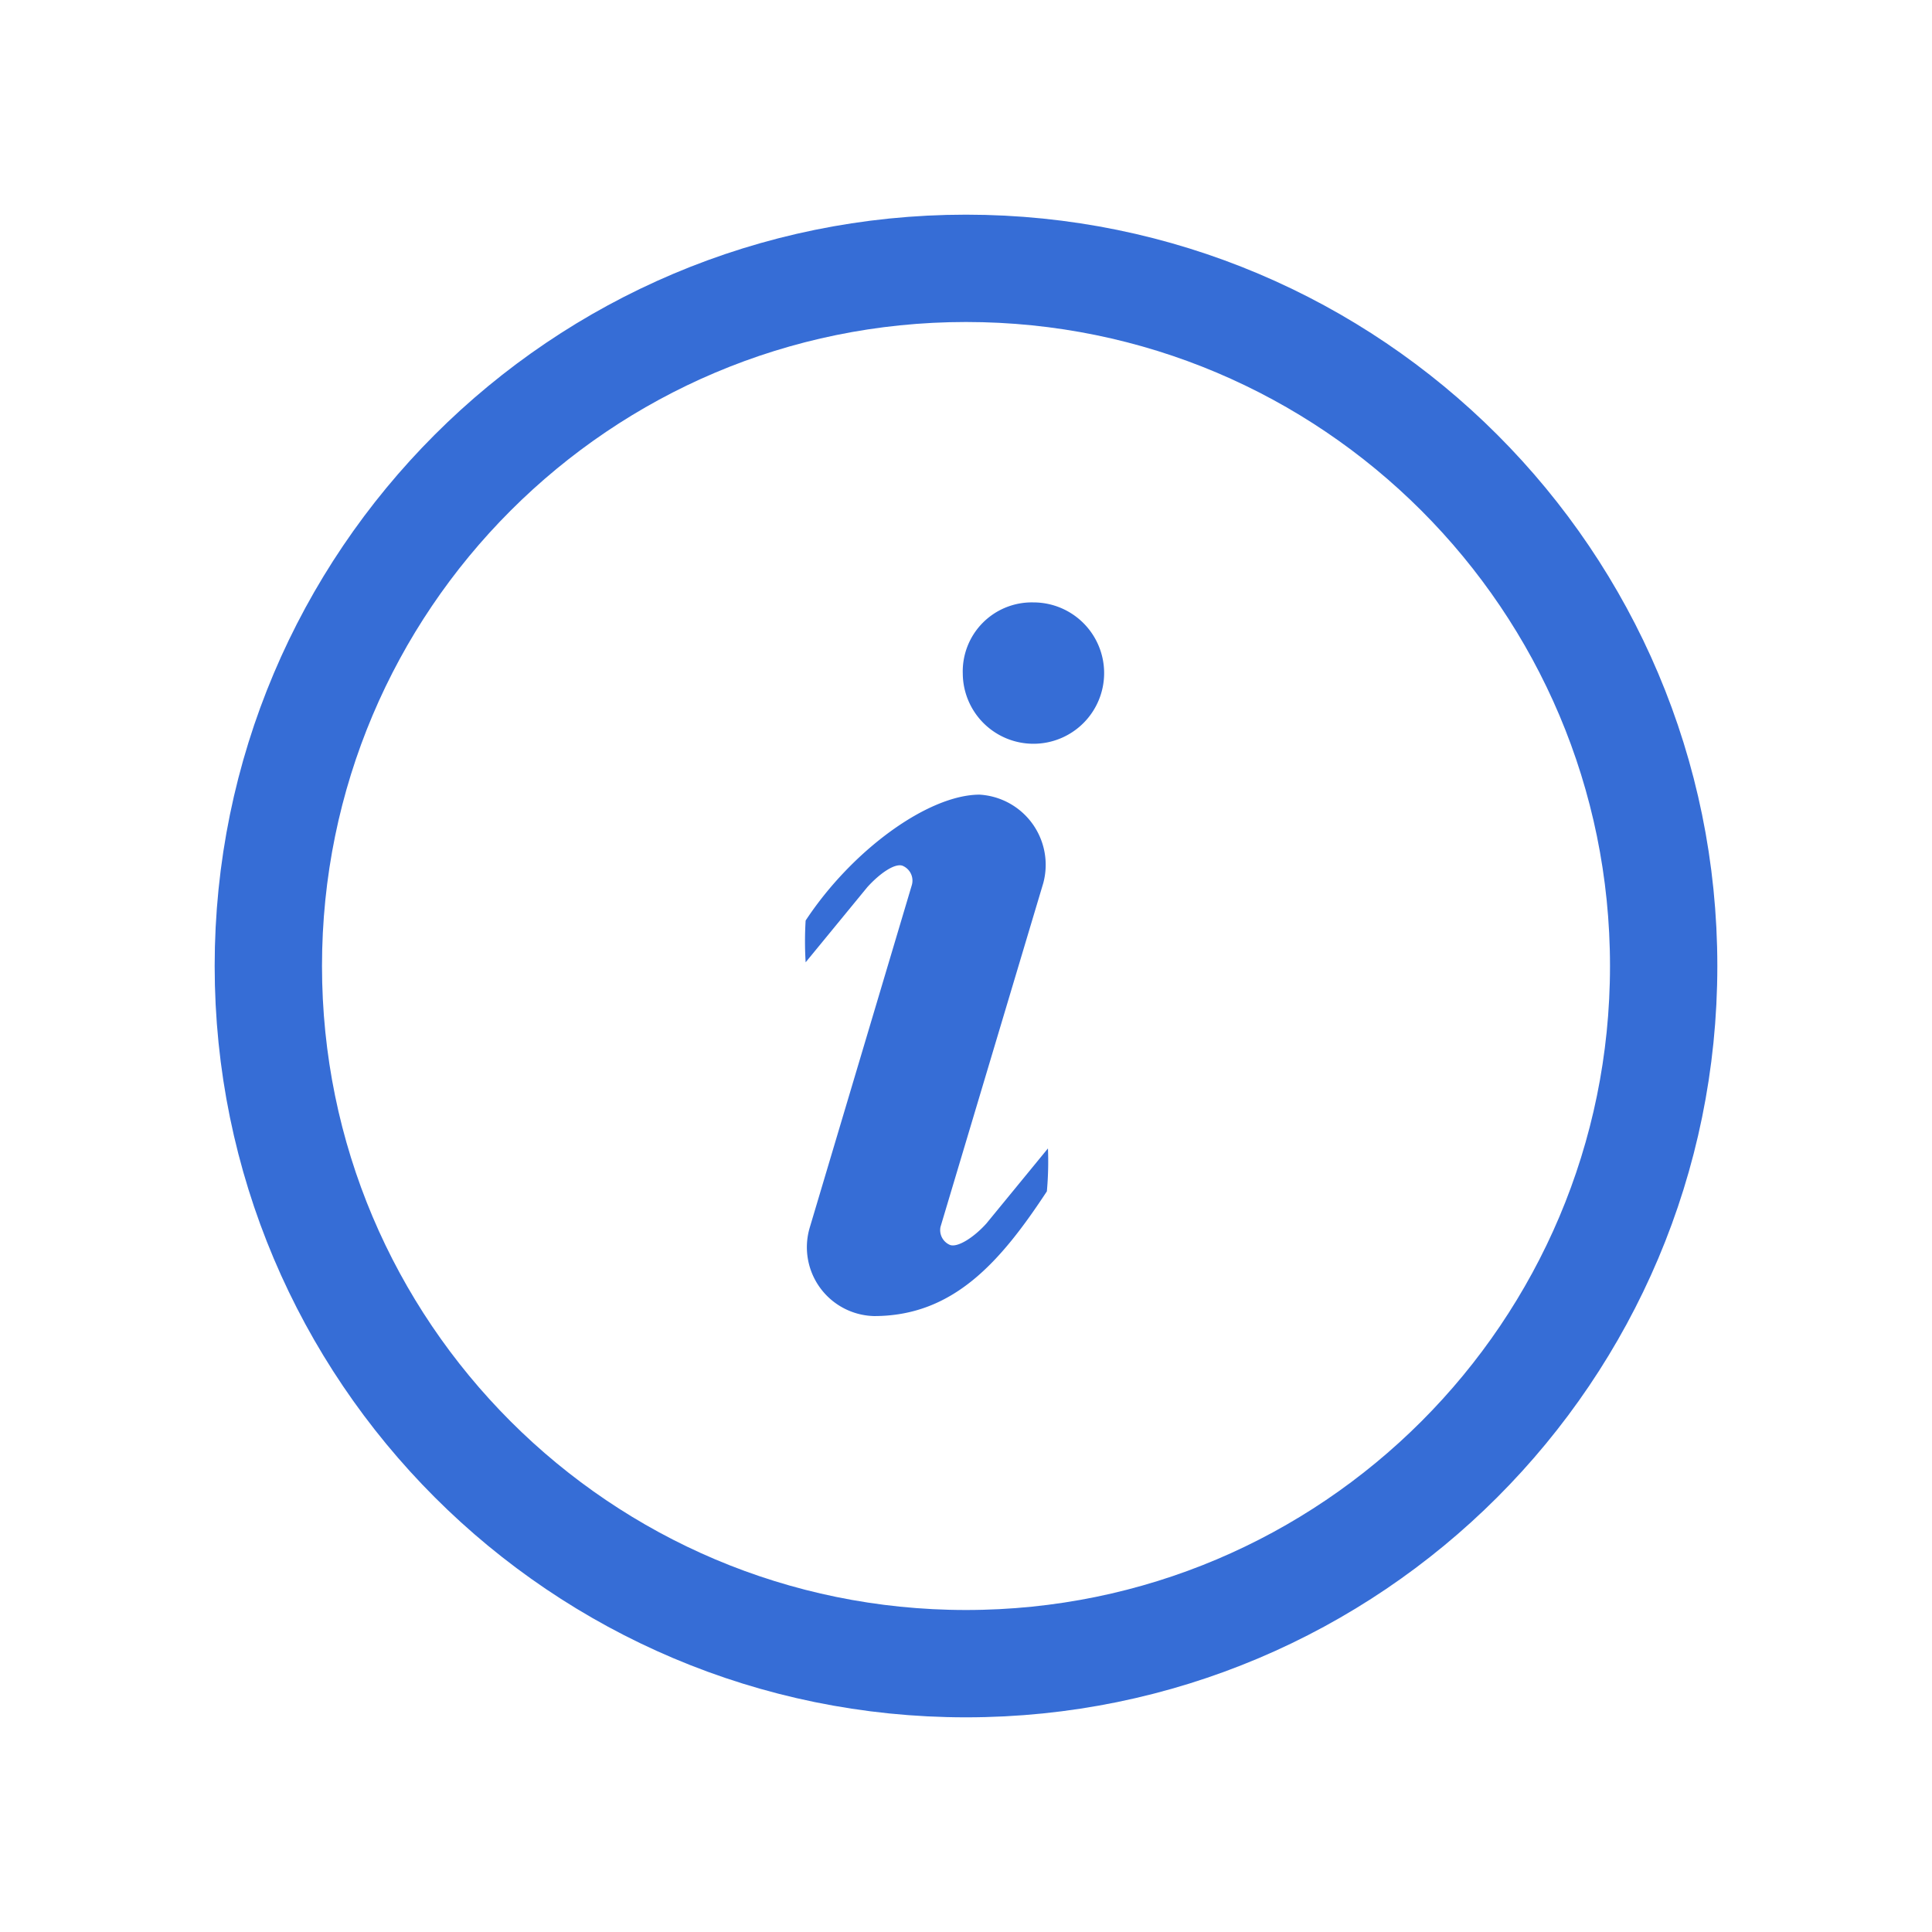 <svg width="36" height="36" viewBox="0 0 36 36" fill="none" xmlns="http://www.w3.org/2000/svg">
  <g clip-path="url(#a)">
    <path d="M31 18c0 7.18-5.82 13-13 13S5 25.18 5 18 10.82 5 18 5s13 5.82 13 13" stroke="#366DD6" stroke-width="2" stroke-linecap="round" stroke-linejoin="round"/>
    <path d="M17.94 12.551a1.317 1.317 0 1 0 1.317-1.326 1.286 1.286 0 0 0-1.317 1.326m-2.928 4.6q-.024.39 0 .78l1.149-1.4c.238-.263.513-.448.654-.4a.3.3 0 0 1 .172.373l-1.9 6.375a1.283 1.283 0 0 0 1.2 1.644c1.478 0 2.357-1.012 3.22-2.324q.036-.4.02-.8l-1.148 1.4c-.238.264-.534.448-.674.4a.3.3 0 0 1-.18-.338l1.915-6.406a1.31 1.31 0 0 0-1.188-1.648c-.958.003-2.377 1.035-3.241 2.347z" fill="#366DD6"/>
  </g>
  <defs>
    <clipPath id="a">
      <path fill="#fff" d="M0 0h36v36H0z"/>
    </clipPath>
  </defs>
</svg>
